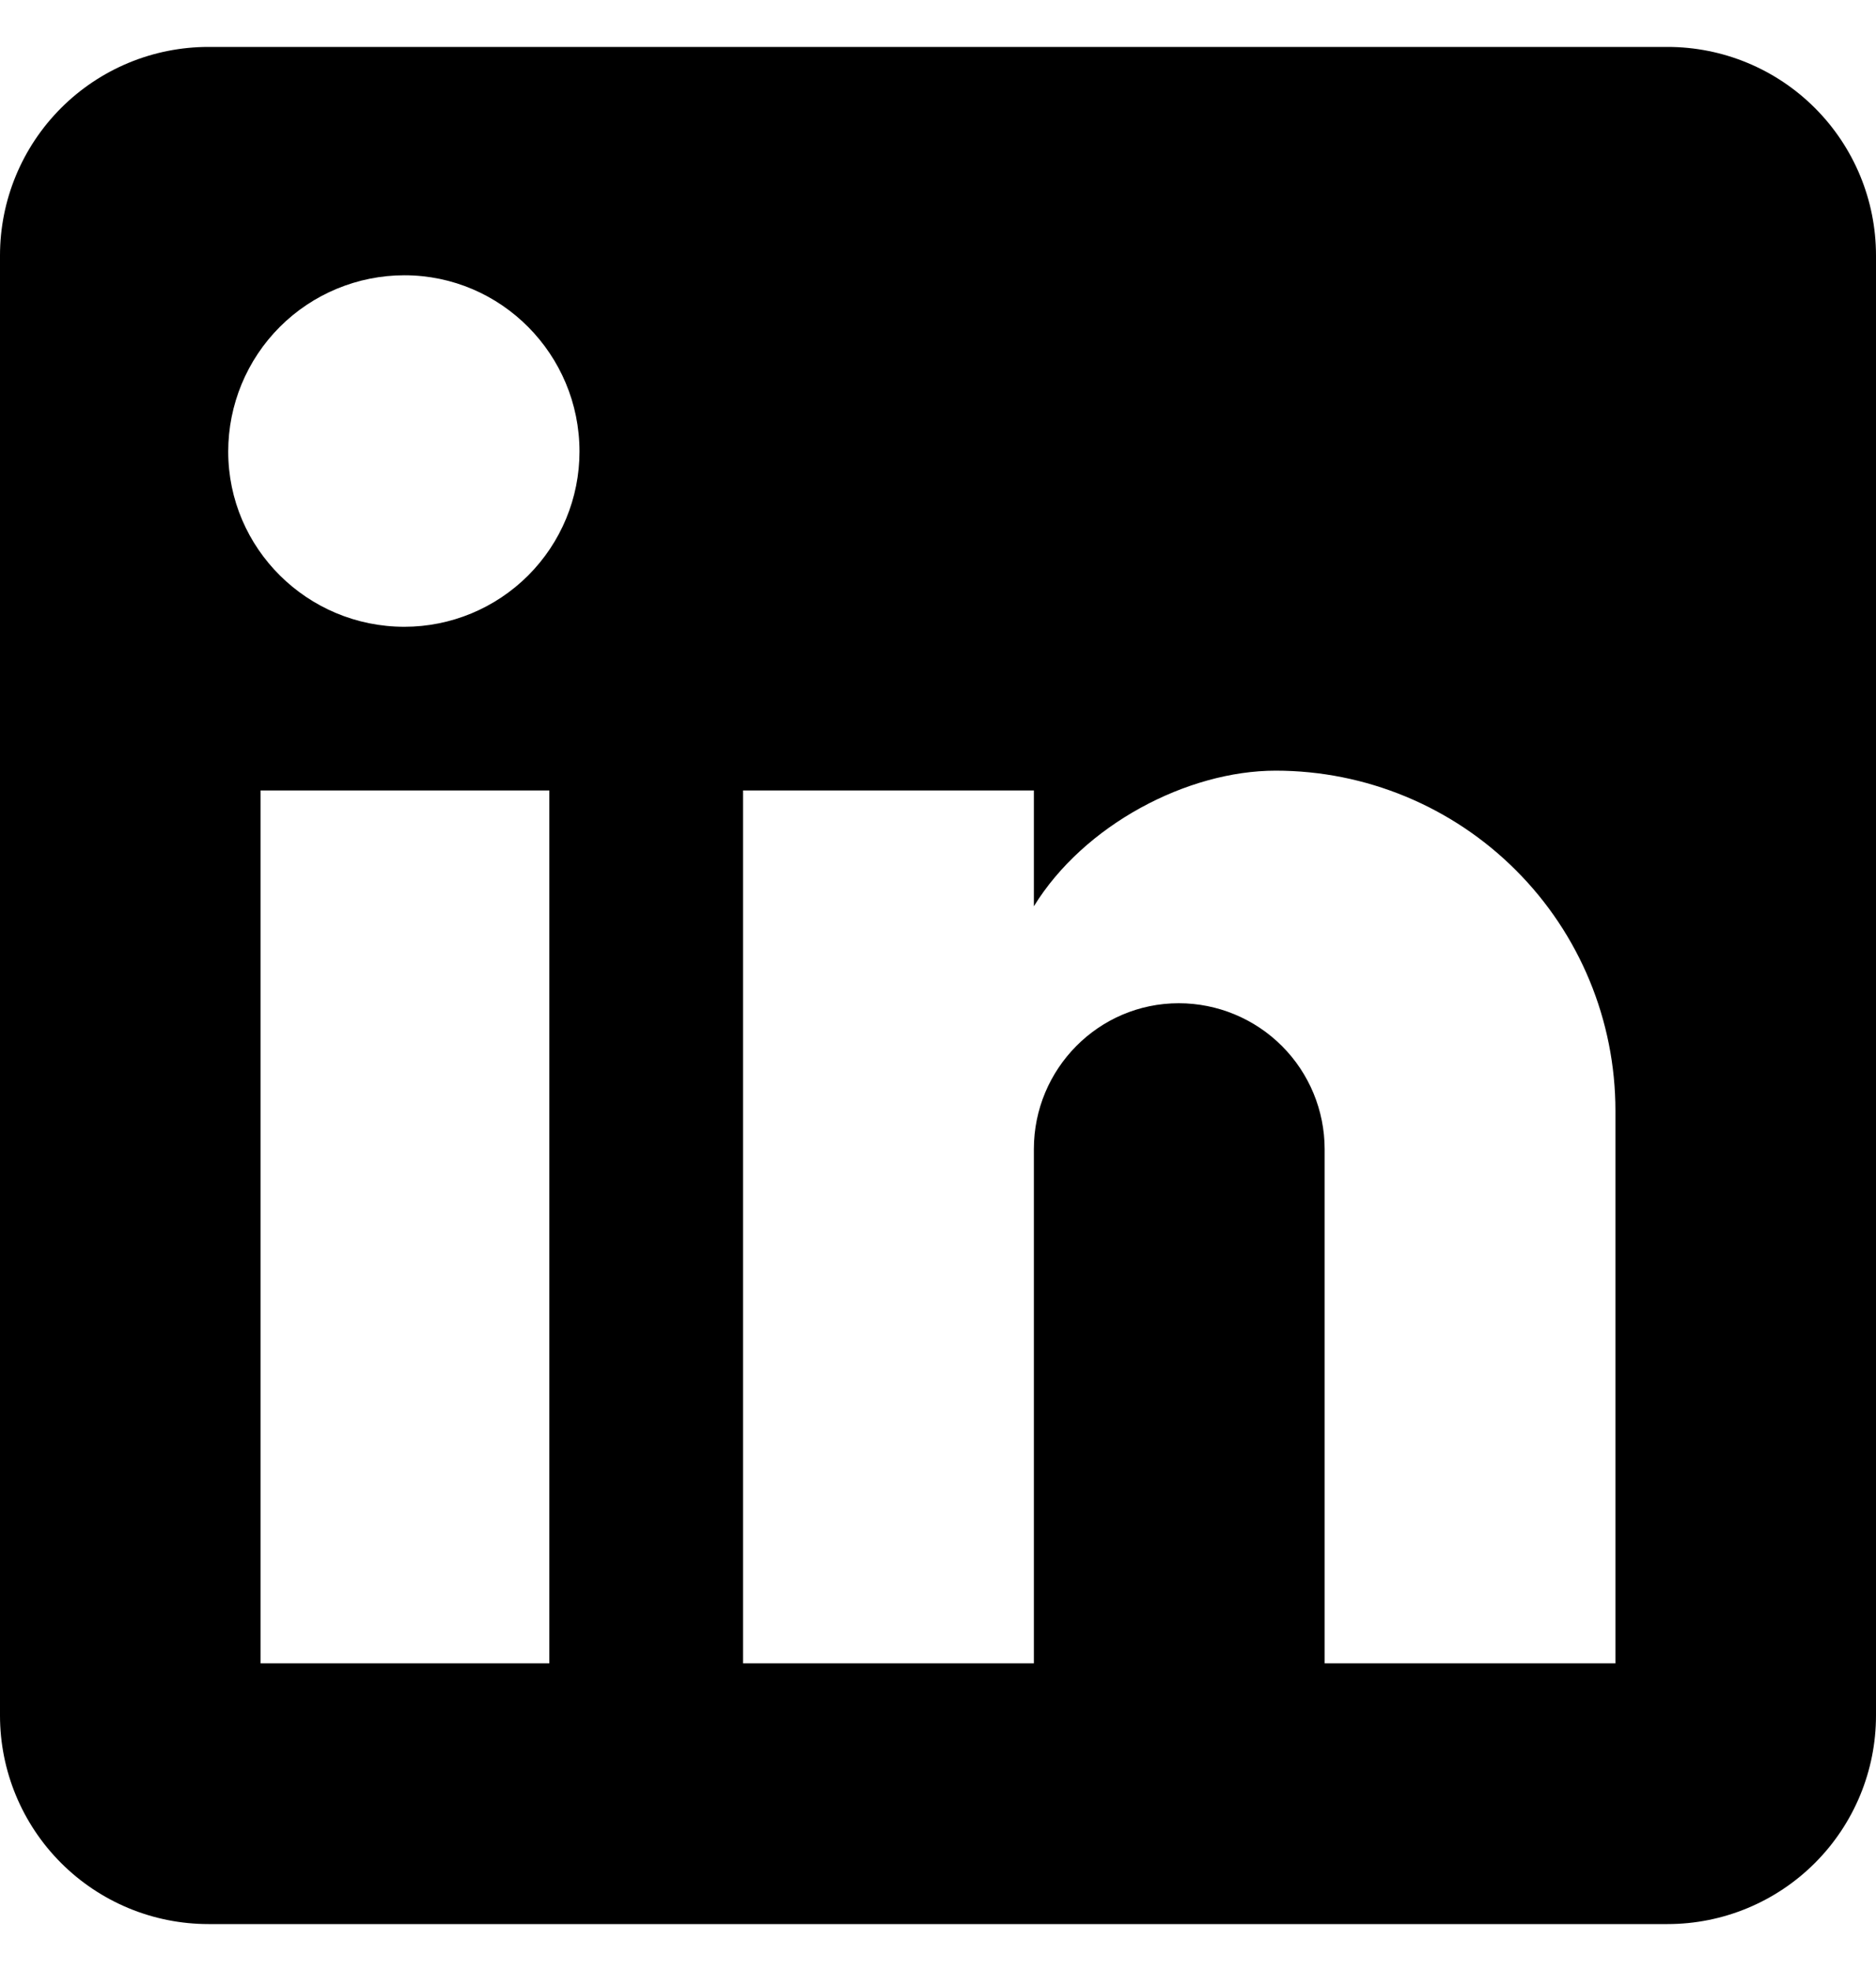 <svg width="20" height="21" viewBox="0 0 20 21" fill="none" xmlns="http://www.w3.org/2000/svg">
<path d="M17.778 0.5C18.367 0.5 18.932 0.734 19.349 1.151C19.766 1.568 20 2.133 20 2.722V18.278C20 18.867 19.766 19.432 19.349 19.849C18.932 20.266 18.367 20.5 17.778 20.5H2.222C1.633 20.5 1.068 20.266 0.651 19.849C0.234 19.432 0 18.867 0 18.278V2.722C0 2.133 0.234 1.568 0.651 1.151C1.068 0.734 1.633 0.5 2.222 0.5H17.778ZM17.222 17.722V11.833C17.222 10.873 16.841 9.951 16.161 9.272C15.482 8.593 14.561 8.211 13.6 8.211C12.656 8.211 11.556 8.789 11.022 9.656V8.422H7.922V17.722H11.022V12.244C11.022 11.389 11.711 10.689 12.567 10.689C12.979 10.689 13.375 10.853 13.667 11.145C13.958 11.436 14.122 11.832 14.122 12.244V17.722H17.222ZM4.311 6.678C4.806 6.678 5.281 6.481 5.631 6.131C5.981 5.781 6.178 5.306 6.178 4.811C6.178 3.778 5.344 2.933 4.311 2.933C3.813 2.933 3.335 3.131 2.983 3.483C2.631 3.835 2.433 4.313 2.433 4.811C2.433 5.844 3.278 6.678 4.311 6.678ZM5.856 17.722V8.422H2.778V17.722H5.856Z" fill="black"/>
</svg>
